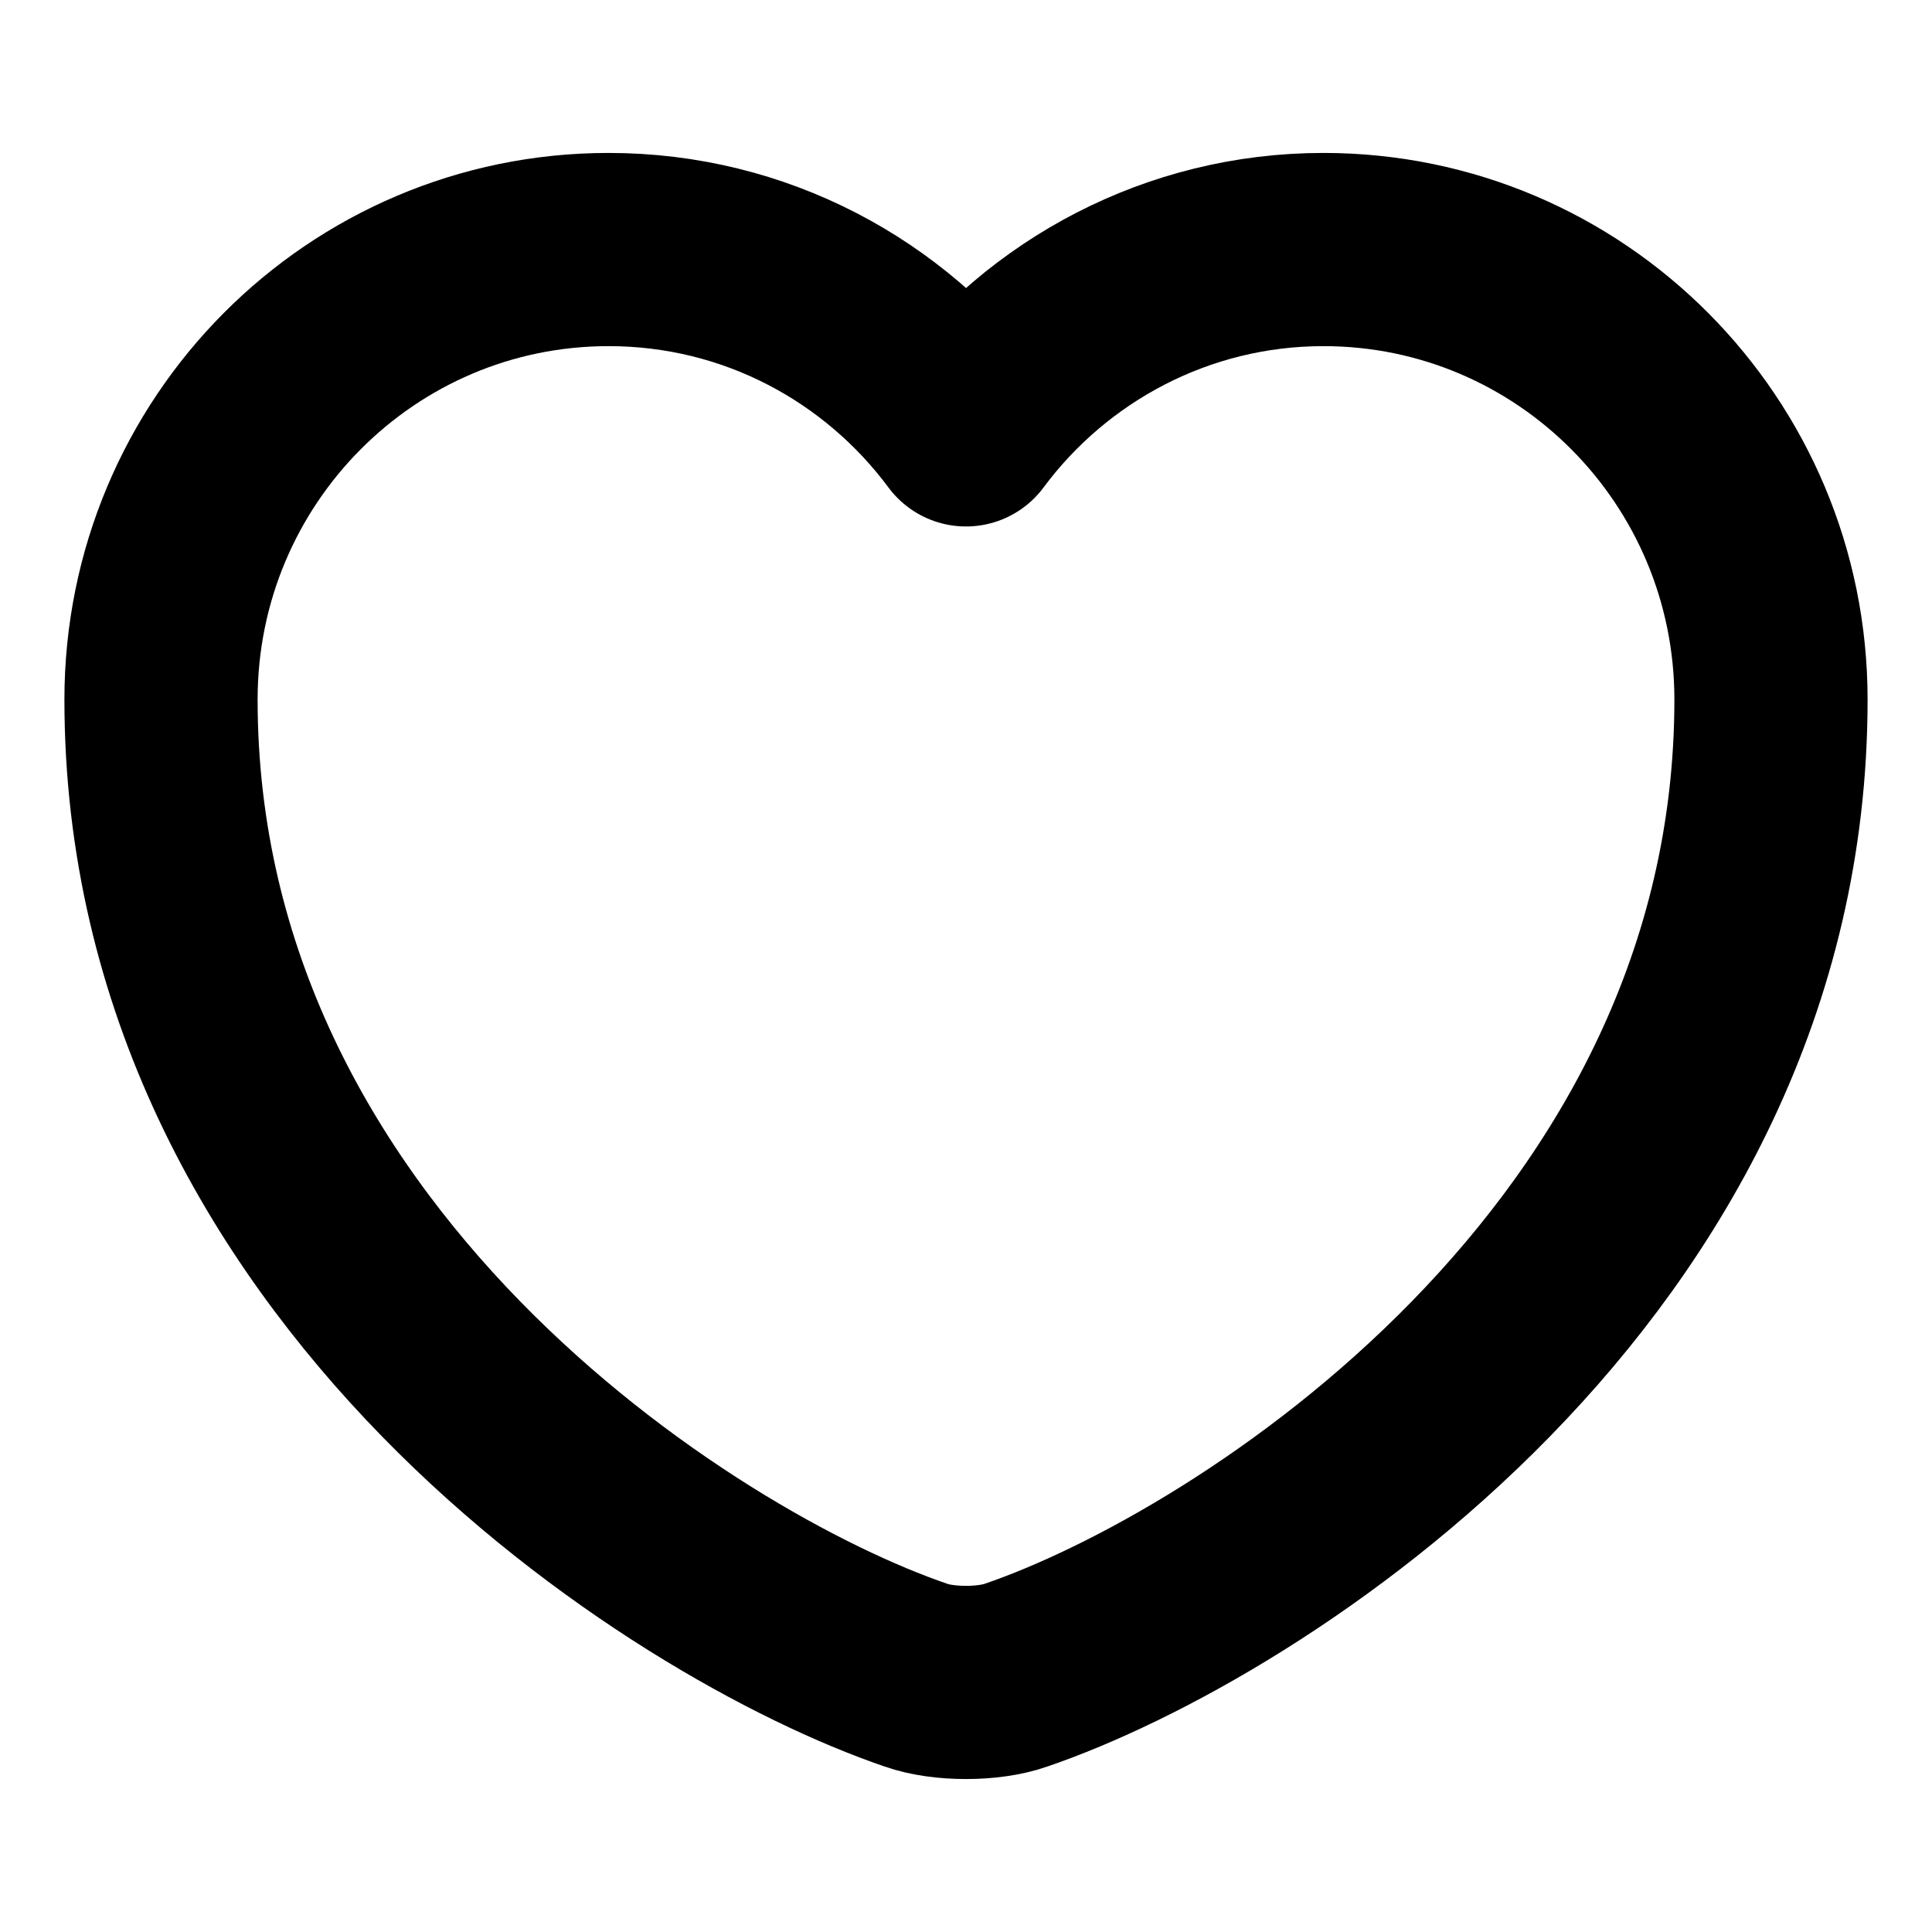 <svg width="50" height="50" viewBox="0 0 50 50" fill="none" xmlns="http://www.w3.org/2000/svg">
<path d="M26.291 43.354C25.583 43.604 24.416 43.604 23.708 43.354C17.666 41.292 4.167 32.688 4.167 18.104C4.167 11.667 9.354 6.458 15.75 6.458C19.541 6.458 22.896 8.292 25 11.125C27.104 8.292 30.479 6.458 34.25 6.458C40.646 6.458 45.833 11.667 45.833 18.104C45.833 32.688 32.333 41.292 26.291 43.354Z" stroke="black" stroke-width="5" stroke-linecap="round" stroke-linejoin="round"/>
</svg>
